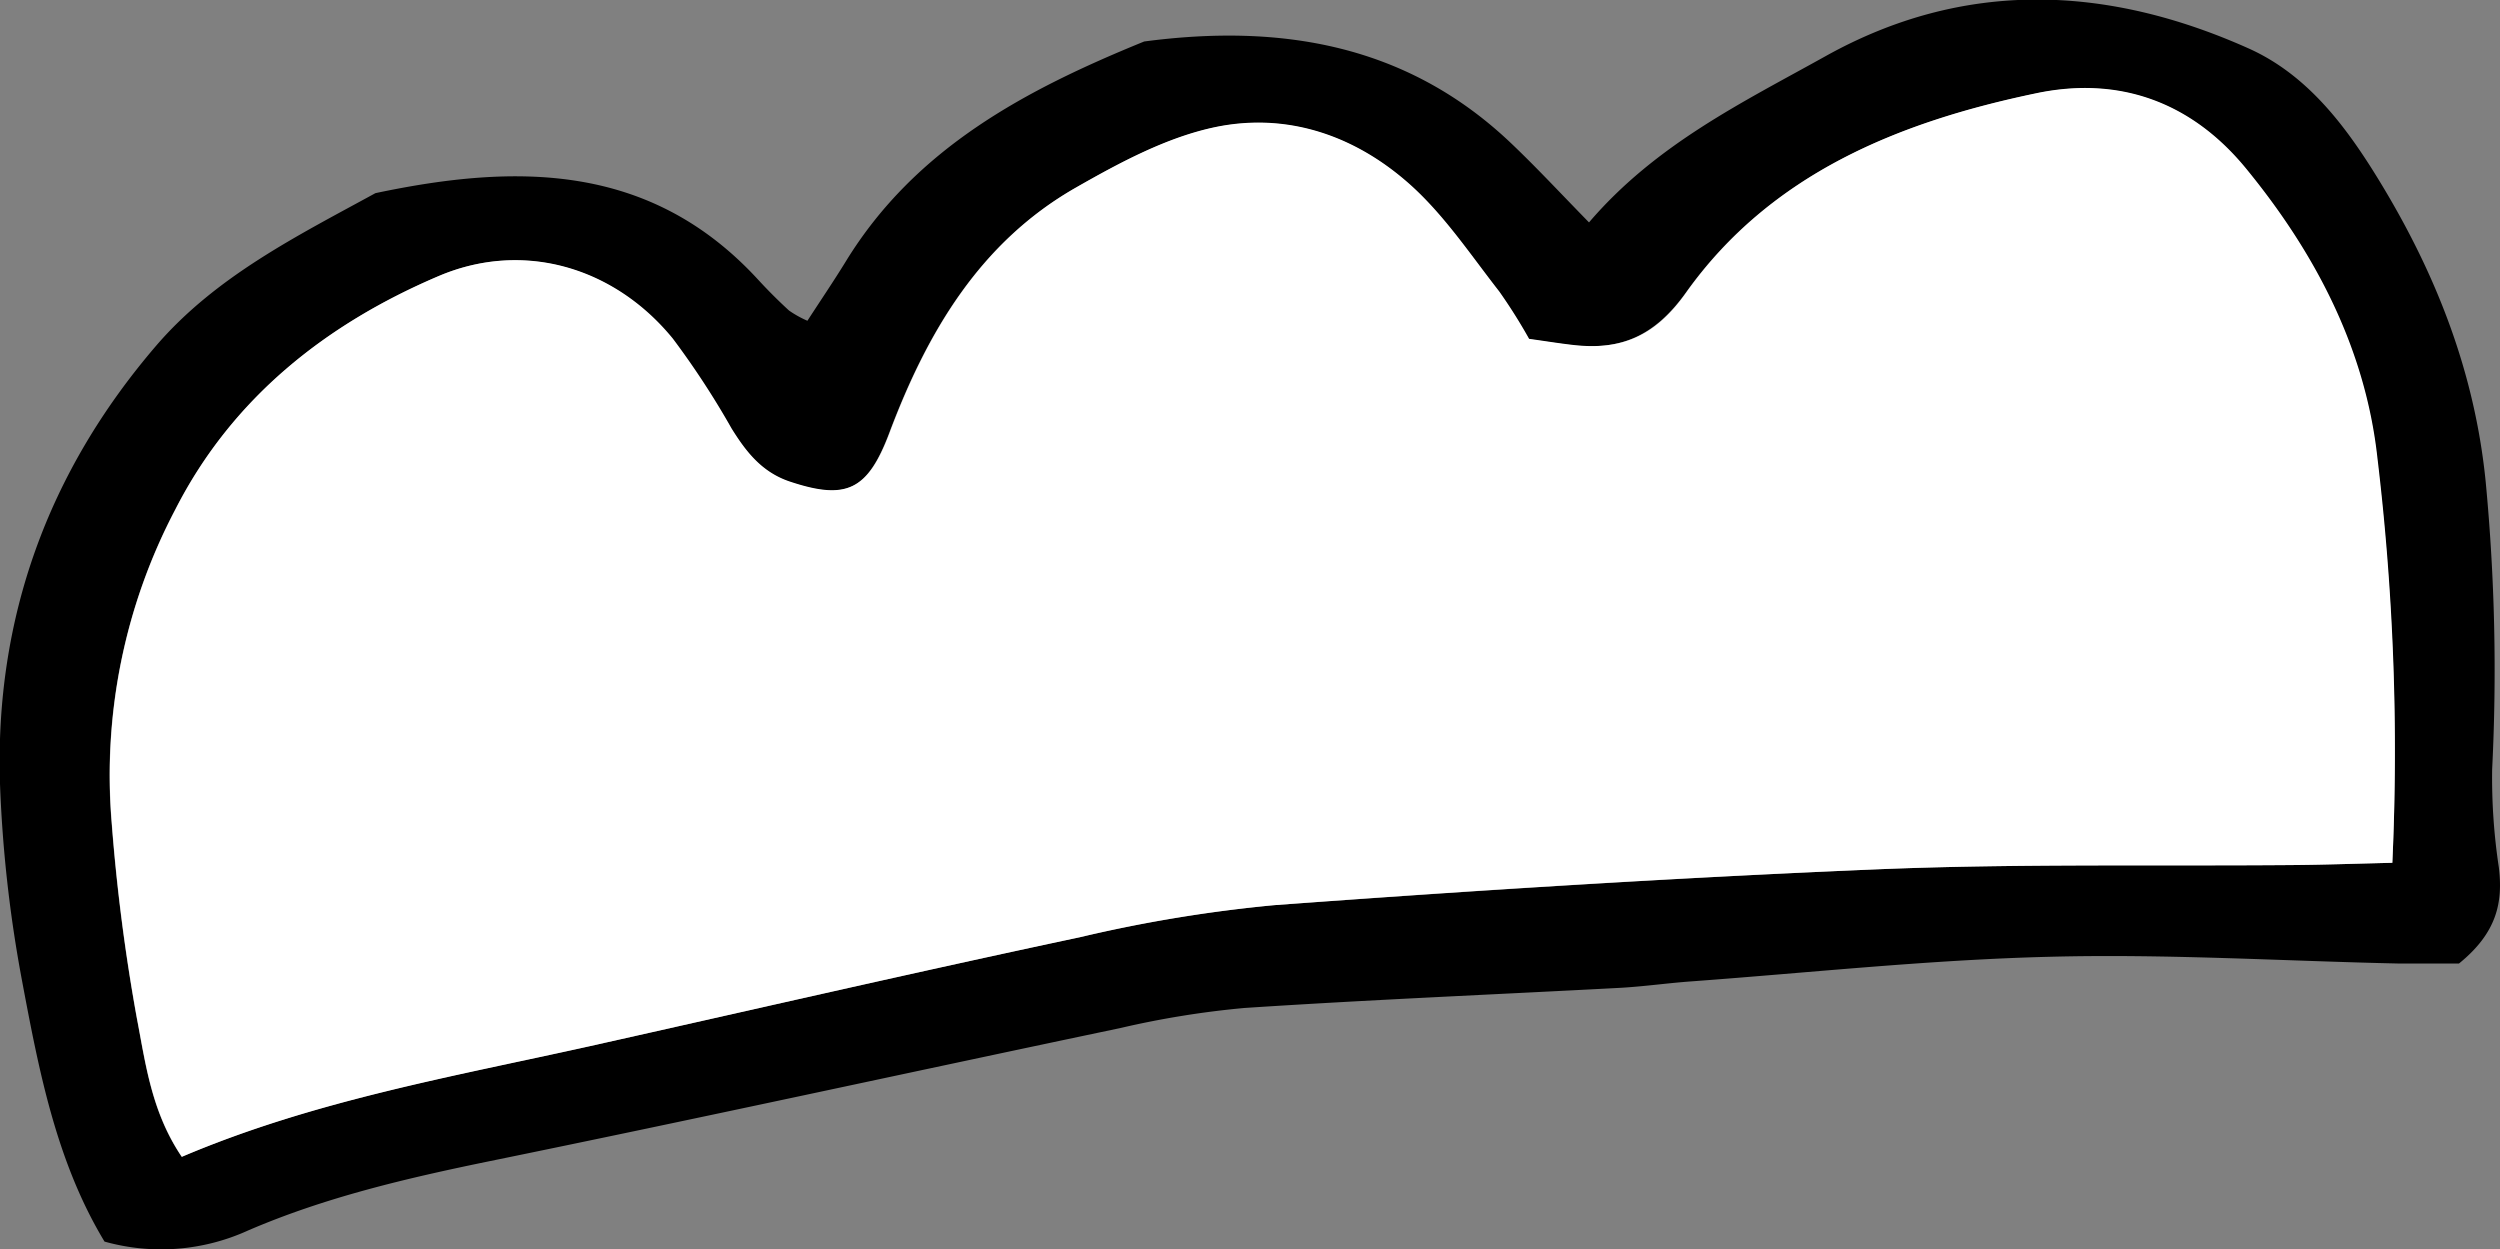 <svg xmlns="http://www.w3.org/2000/svg" viewBox="0 0 239.19 119.54"><rect x="0" y="0" width="239.19" height="119.54" fill="#808080" stroke="none"/><defs><style>.cls-1{fill:#fff;}</style></defs><g id="Layer_2" data-name="Layer 2"><g id="Layer_1-2" data-name="Layer 1"><path d="M77.25,30.69c1.23-1.9,2.51-3.78,3.7-5.72,6.67-10.85,17.23-16.4,28.52-21,13.08-1.73,25.15.26,35.11,9.74,2.44,2.32,4.74,4.8,7.45,7.57,6.41-7.49,14.71-11.49,22.64-15.91,13.24-7.38,26.92-6.8,40.46-.74,5.7,2.55,9.4,7.57,12.52,12.68,5.4,8.85,9.14,18.3,10.18,28.88a190,190,0,0,1,.61,27.4,57.13,57.13,0,0,0,.64,9.4c.4,3.32-.16,6.24-3.82,9.2-1.14,0-3.38,0-5.62,0-11.16-.24-22.34-.94-33.49-.65-11.44.28-22.84,1.51-34.26,2.35-2.28.16-4.56.49-6.84.62-12,.64-24,1.14-36,1.93a87.19,87.19,0,0,0-11.86,1.92C87,102.6,66.89,107,46.73,111.12c-7.87,1.62-15.62,3.43-23,6.61A20.07,20.07,0,0,1,10,118.79c-4.62-7.65-6.28-16.38-7.9-25A127,127,0,0,1,0,75C-.51,59.13,4.61,45.12,14.92,33.1c5.71-6.65,13.48-10.51,21-14.62,13.44-2.84,26.27-2.94,36.57,8.23q1.45,1.58,3,3A10,10,0,0,0,77.25,30.69ZM228.89,82.55a235.08,235.08,0,0,0-1.48-38.73c-1.15-10.44-5.95-19.62-12.64-27.76-5.26-6.38-12.17-8.75-20-7.11-13.13,2.74-25.39,7.68-33.5,19.08-3,4.15-6.23,5.5-10.84,5-1.39-.16-2.78-.39-4.18-.58a51.39,51.39,0,0,0-2.86-4.54c-2.64-3.38-5.06-7-8.17-9.9-5.26-4.91-11.89-7.29-19-5.82-4.64,1-9.11,3.38-13.3,5.77-9.18,5.23-14.23,13.84-17.84,23.43-2.09,5.56-4.14,6.52-9.57,4.71-2.67-.9-4.17-2.84-5.56-5.07a80,80,0,0,0-5.66-8.58C58.78,25.56,50.07,23,42,26.4,31.18,31,22.2,38.1,16.76,48.75a54.6,54.6,0,0,0-6.09,29.92,183.53,183.53,0,0,0,2.41,18.74c.84,4.36,1.4,9,4.3,13.27C30,105.31,43.29,103,56.4,100.1,72,96.61,87.65,93,103.32,89.67a135.88,135.88,0,0,1,18.62-3.07c19.14-1.39,38.31-2.62,57.48-3.42,13.45-.56,26.93-.3,40.39-.42C222.62,82.73,225.43,82.63,228.89,82.55Z"/><path class="cls-1" d="M228.89,82.55c-3.46.08-6.27.18-9.08.21-13.46.12-26.94-.14-40.39.42-19.17.8-38.34,2-57.48,3.42a135.88,135.88,0,0,0-18.62,3.07C87.65,93,72,96.61,56.4,100.1c-13.11,2.92-26.37,5.21-39,10.58-2.9-4.3-3.46-8.91-4.3-13.27a183.53,183.53,0,0,1-2.41-18.74,54.6,54.6,0,0,1,6.09-29.92C22.2,38.1,31.18,31,42,26.4c8.09-3.43,16.8-.84,22.38,6A80,80,0,0,1,70,41c1.39,2.23,2.89,4.17,5.56,5.07,5.43,1.81,7.48.85,9.57-4.71,3.61-9.59,8.66-18.2,17.84-23.43,4.19-2.39,8.66-4.8,13.3-5.77,7.06-1.47,13.69.91,19,5.82,3.11,2.89,5.53,6.52,8.17,9.9a51.39,51.39,0,0,1,2.86,4.54c1.4.19,2.79.42,4.18.58,4.61.54,7.88-.81,10.84-5,8.11-11.4,20.37-16.34,33.5-19.08,7.81-1.64,14.72.73,20,7.11,6.69,8.14,11.49,17.32,12.64,27.76A235.08,235.08,0,0,1,228.89,82.55Z"/></g></g></svg>